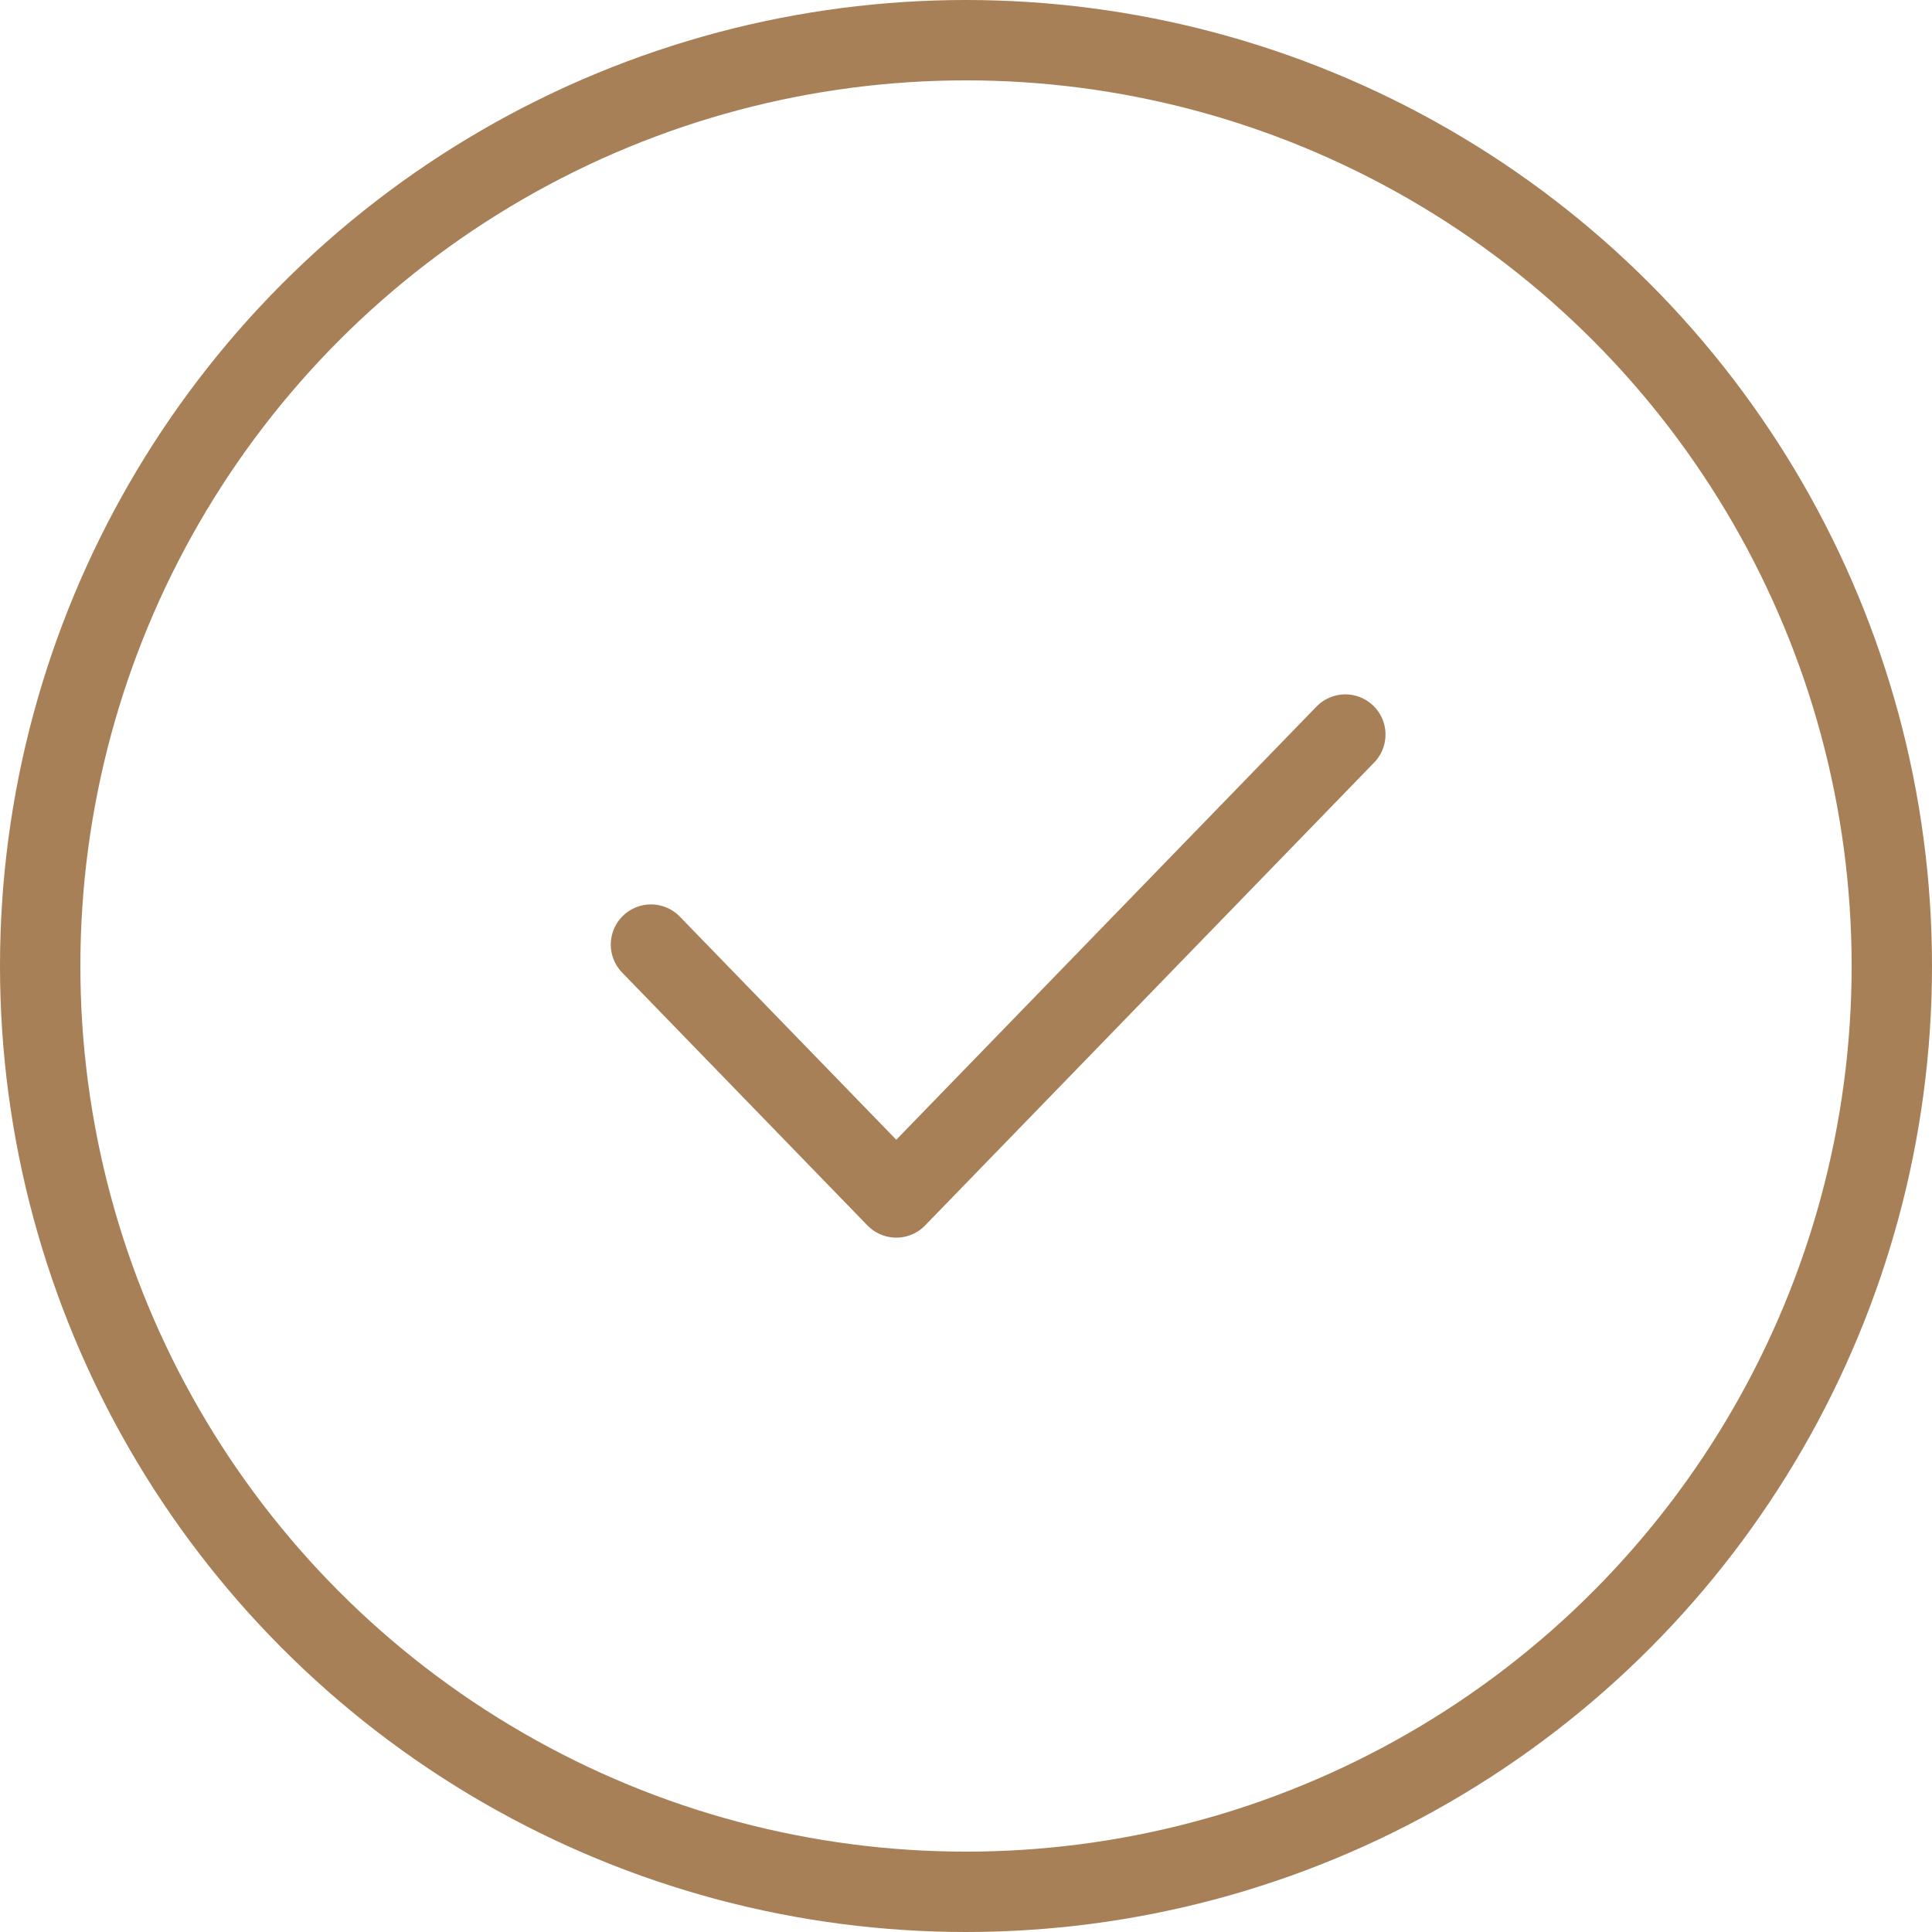 <svg xmlns="http://www.w3.org/2000/svg" width="60.1" height="60.1" viewBox="0 0 60.1 60.1">
  <defs>
    <style>
      .cls-1 {
        fill: none;
        stroke: #a88057;
        stroke-linecap: round;
        stroke-linejoin: round;
        stroke-miterlimit: 10;
        stroke-width: 2.5px;
      }
    </style>
  </defs>
  <g id="Group_14" data-name="Group 14" transform="translate(1.25 1.25)">
    <circle id="Oval_Copy" data-name="Oval Copy" class="cls-1" cx="28.8" cy="28.8" r="28.8"/>
    <path id="Path_12_Copy" data-name="Path 12 Copy" class="cls-1" d="M0,6.534,7.631,14.4,21.6,0" transform="translate(19 21.6)"/>
  </g>
</svg>
